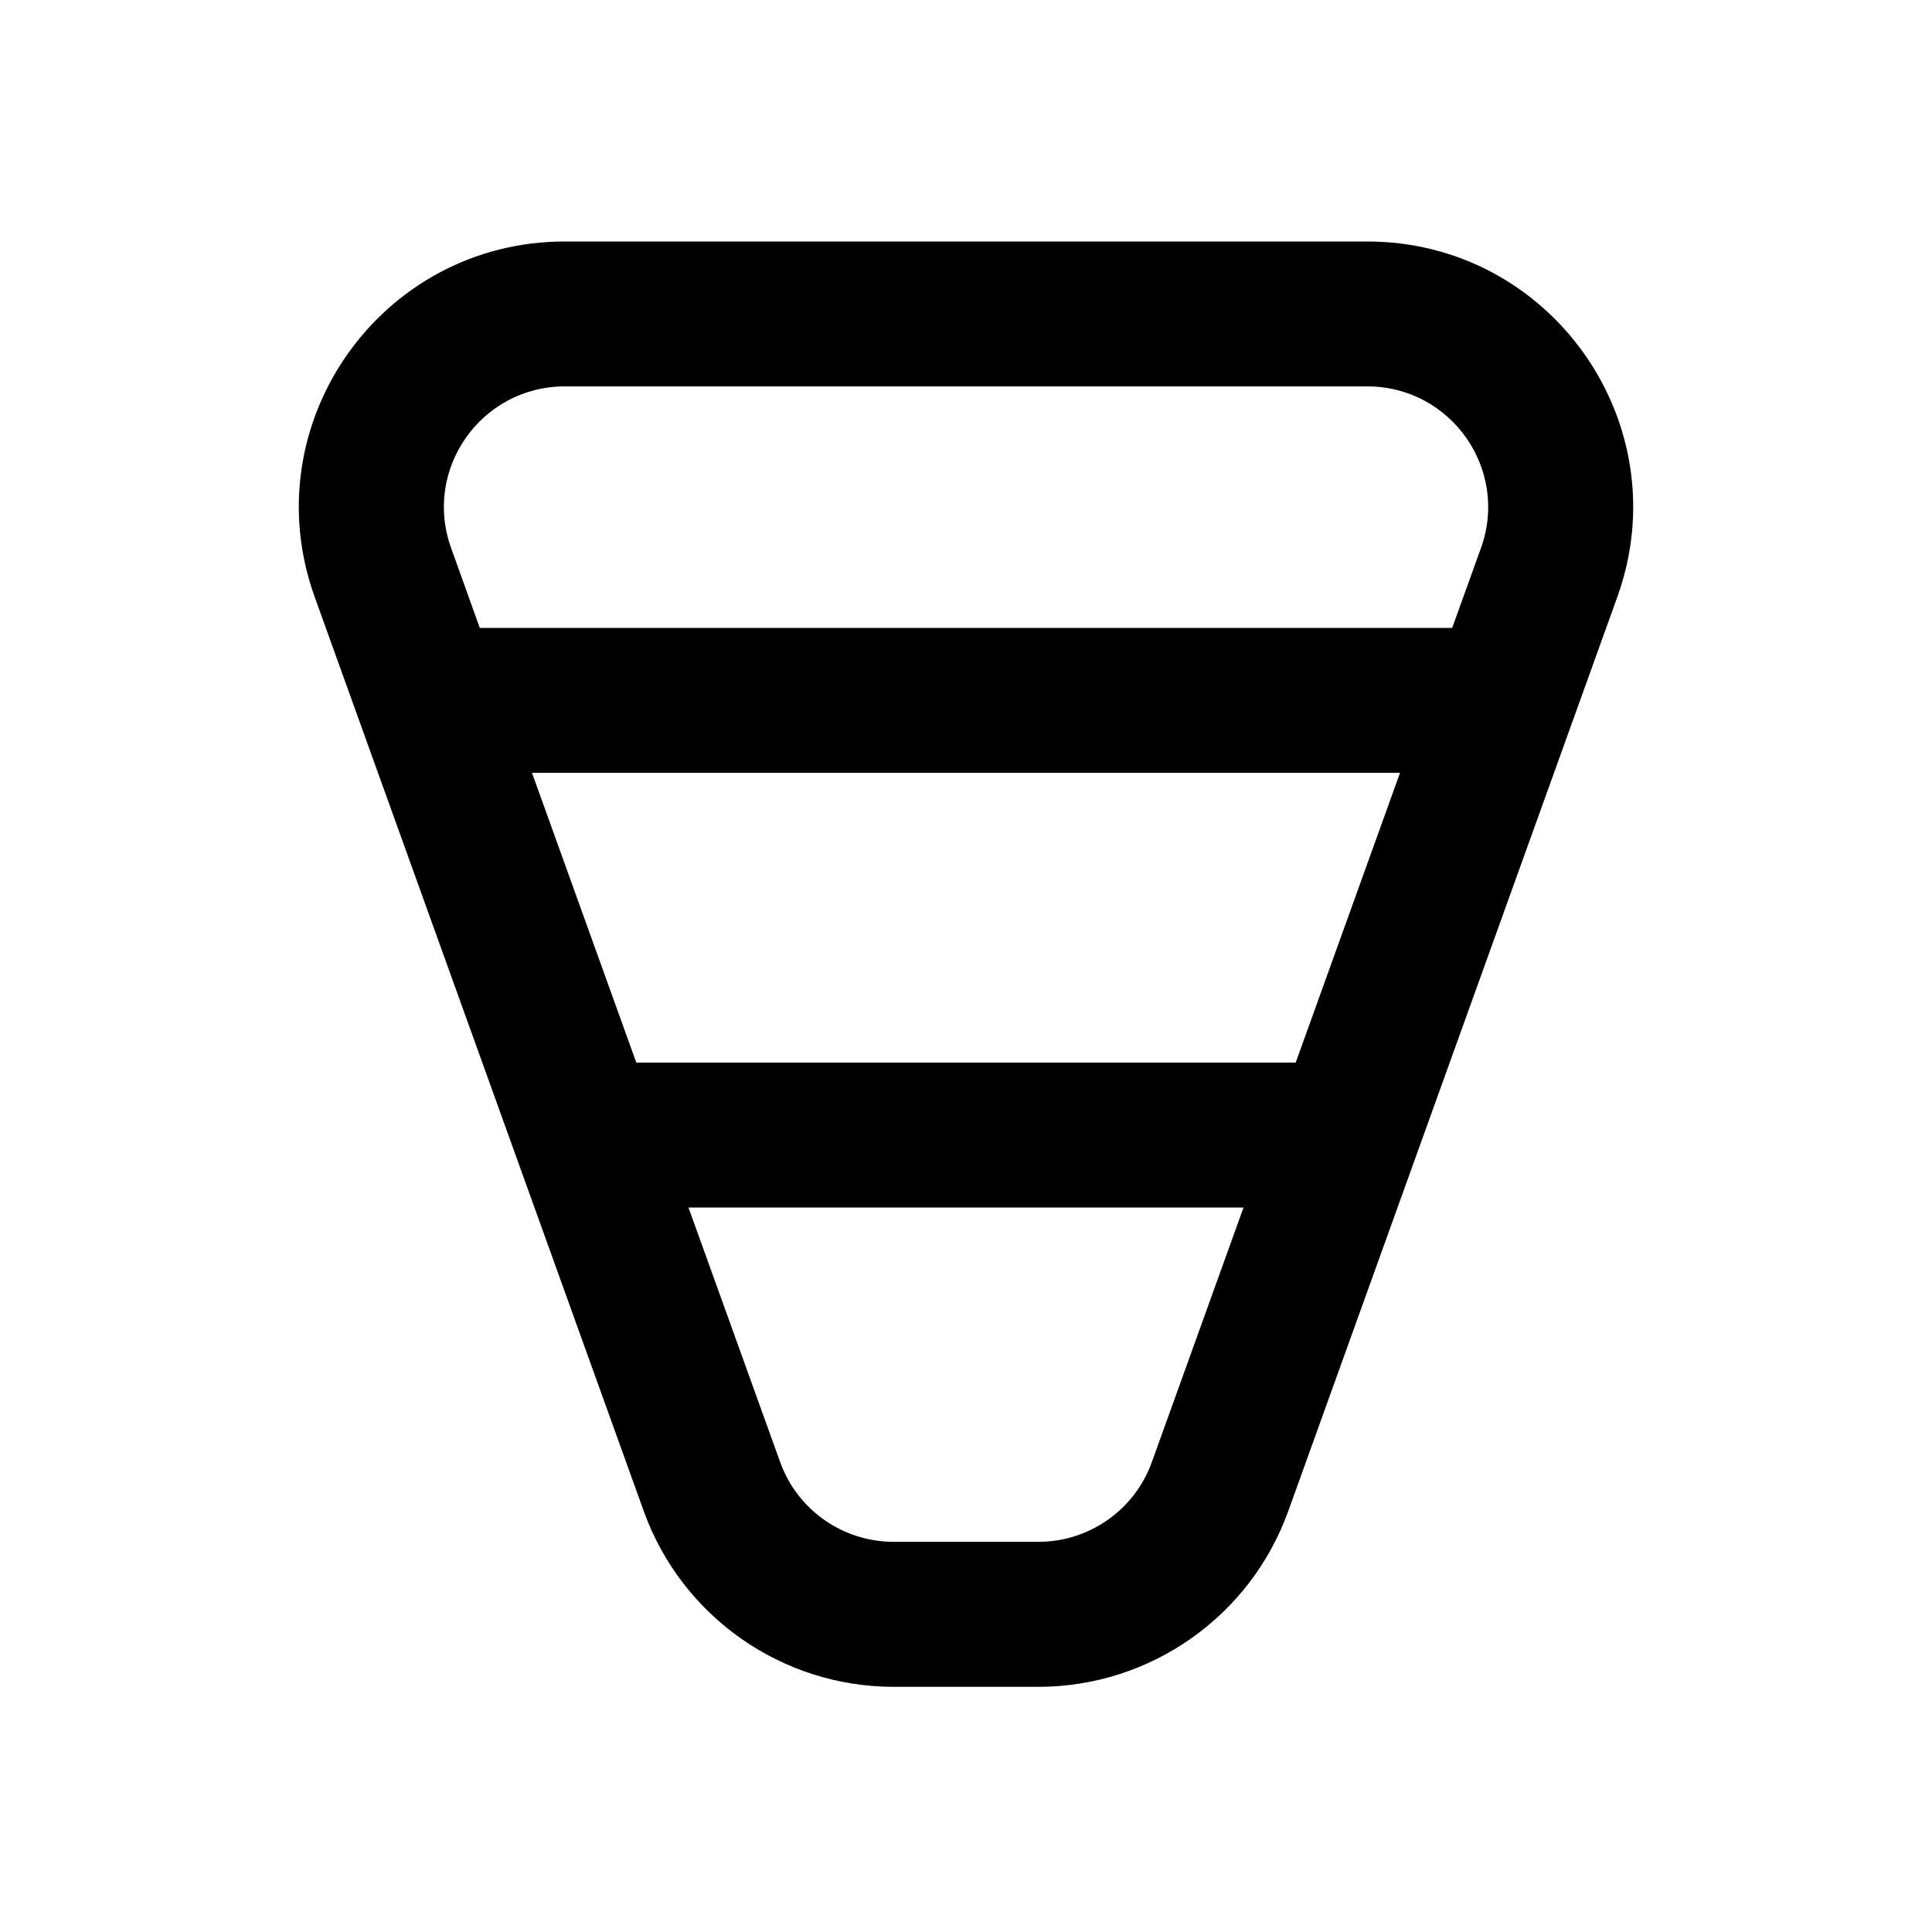 <svg xmlns="http://www.w3.org/2000/svg" viewBox="0 0 20 20"><path fill-rule="evenodd" d="M3.258 6.181c-.645-1.792.683-3.681 2.588-3.681h8.308c1.905 0 3.233 1.89 2.588 3.681l-3.406 9.462c-.393 1.091-1.428 1.819-2.588 1.819h-1.496c-1.16 0-2.195-.728-2.588-1.819l-3.406-9.462Zm2.588-2.181c-.866 0-1.47.859-1.176 1.673l.297.828.033-.001h10.033l.298-.827c.293-.814-.31-1.673-1.177-1.673h-8.308Zm.741 7-1.08-3h8.986l-1.08 3h-6.826Zm.54 1.5.949 2.635c.178.496.649.826 1.176.826h1.496c.527 0 .998-.33 1.176-.826l.949-2.635h-5.746Z"/></svg>